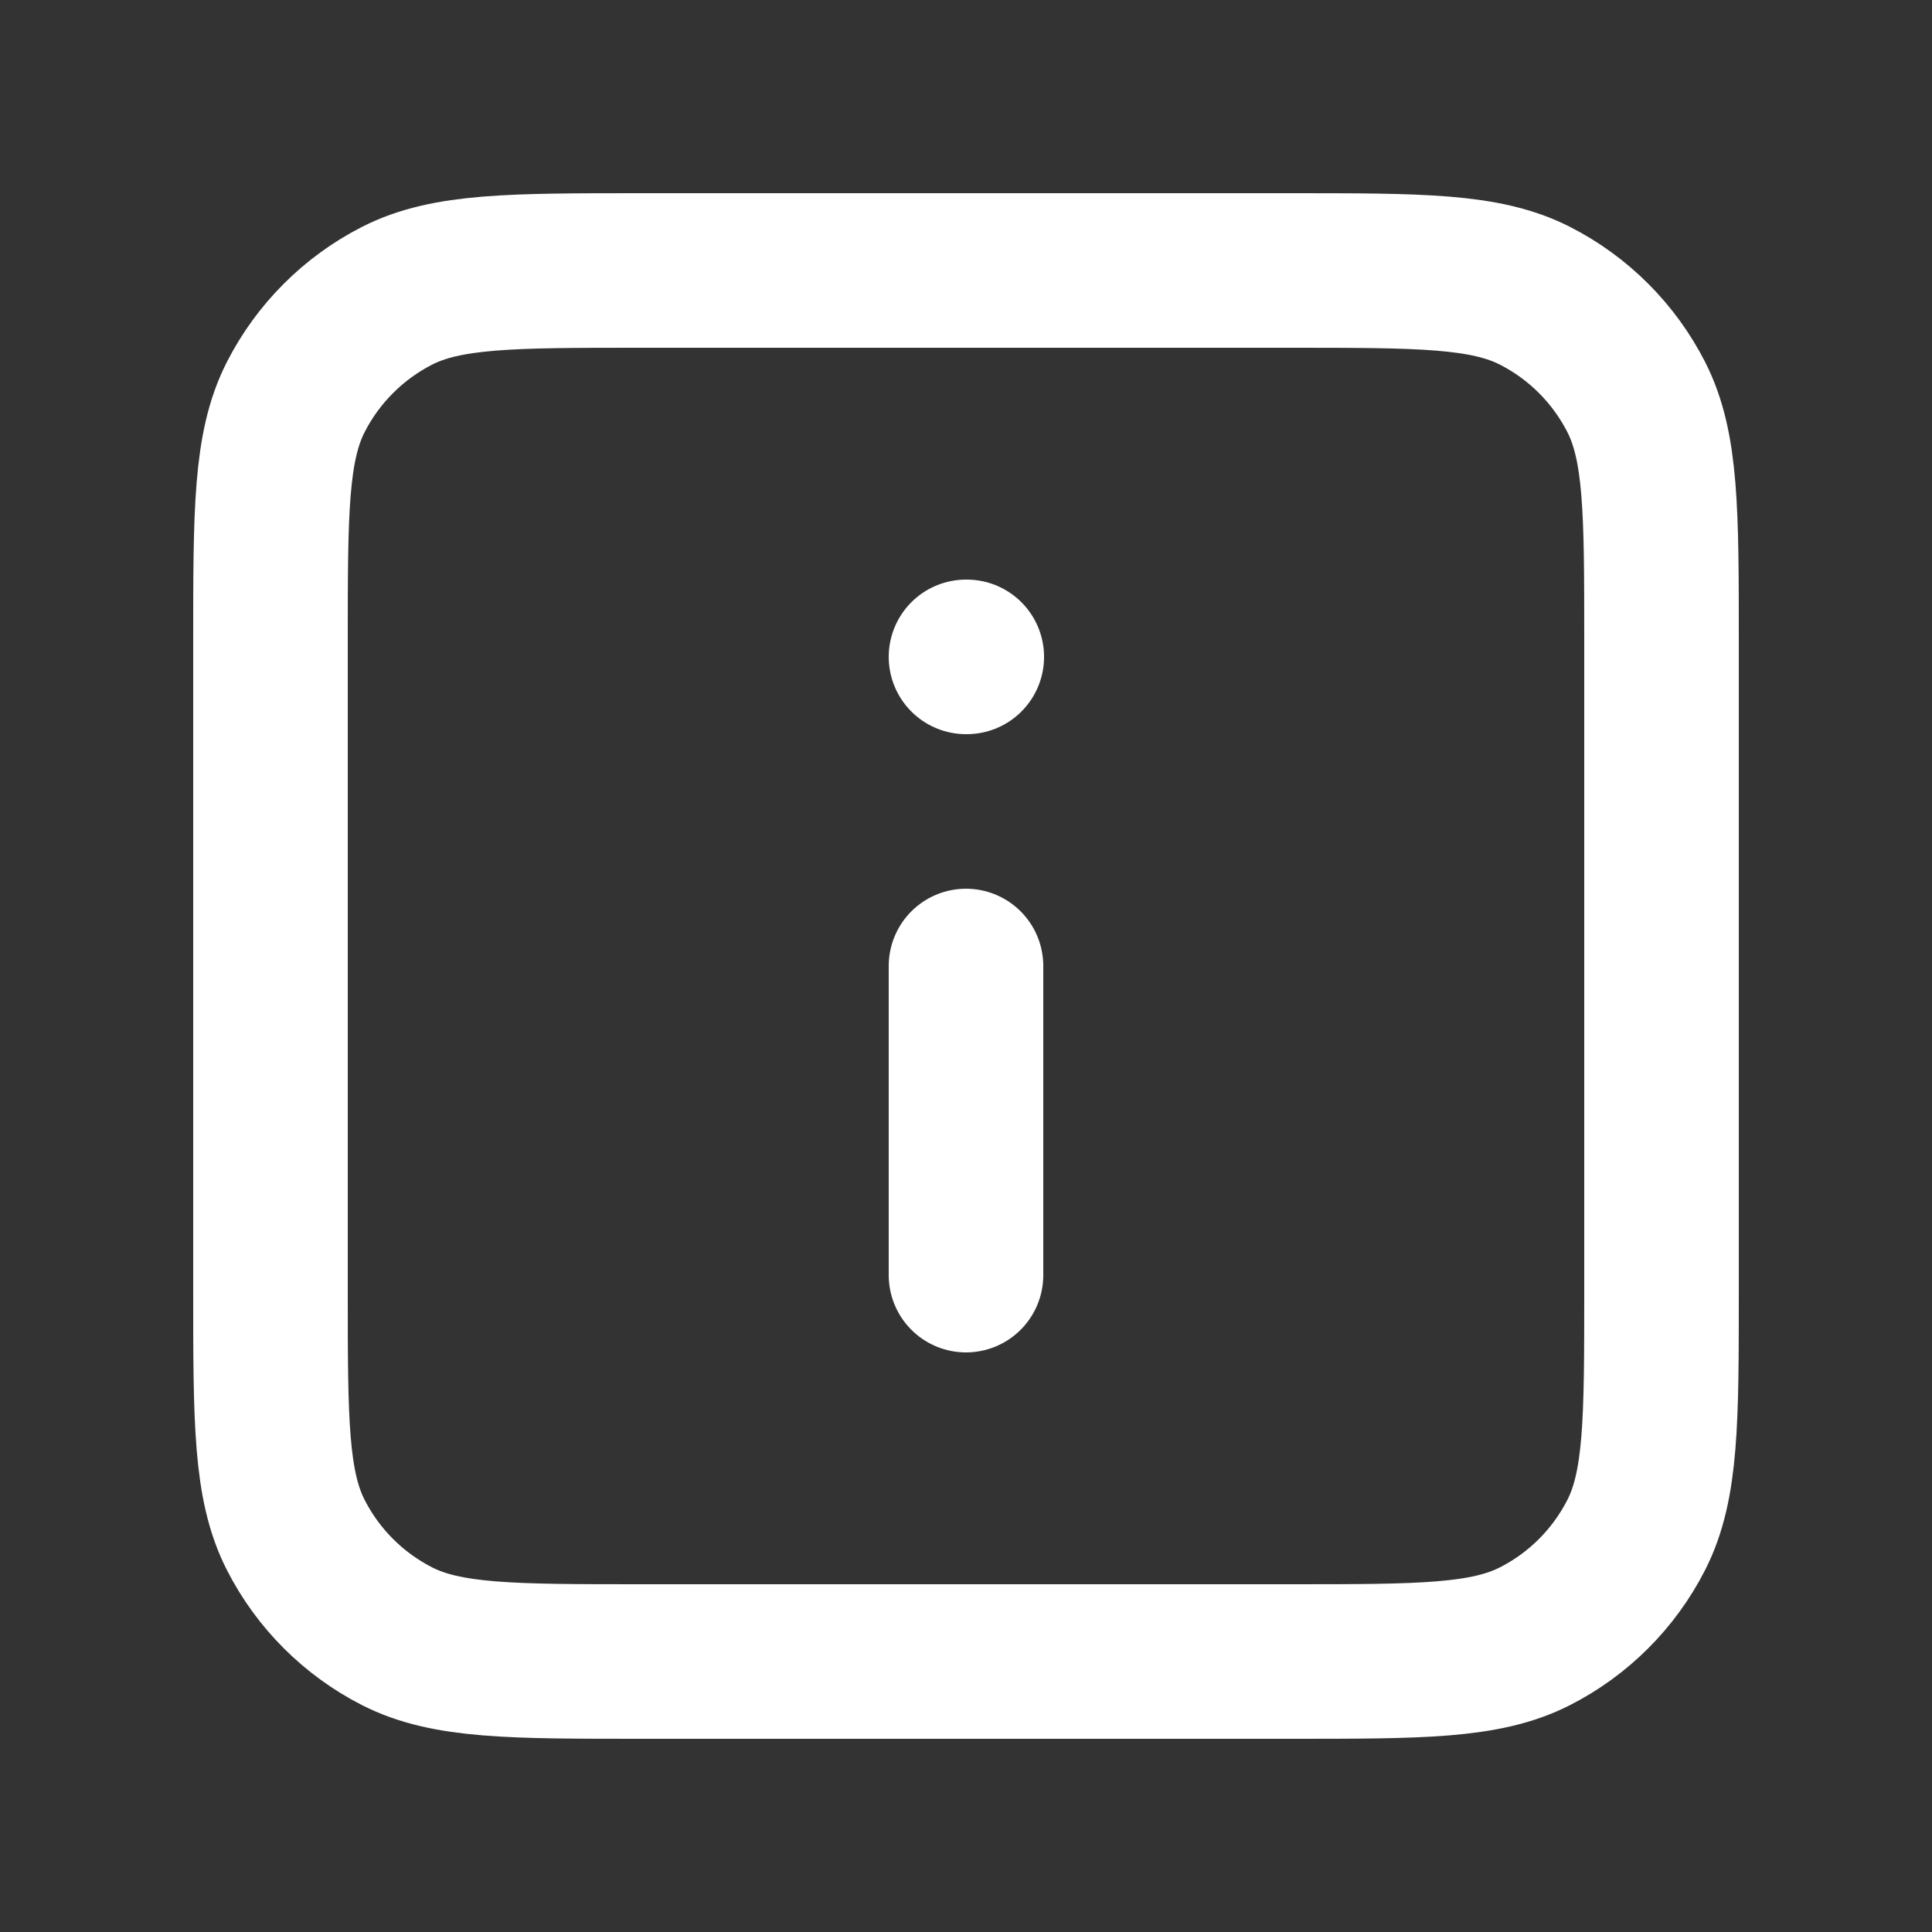 <svg width="25" height="25" viewBox="0 0 25 25" fill="none" xmlns="http://www.w3.org/2000/svg">
<rect x="0" y="0" width="25" height="25" fill="#333333" stroke="none"/>
<path d="M12.5 16.5V12.5M12.5 8.5H12.51M8.3 21.5H16.7C18.38 21.5 19.22 21.5 19.862 21.173C20.427 20.885 20.885 20.427 21.173 19.862C21.5 19.22 21.5 18.38 21.5 16.7V8.3C21.5 6.62 21.5 5.78 21.173 5.138C20.885 4.574 20.427 4.115 19.862 3.827C19.22 3.5 18.38 3.5 16.7 3.5H8.3C6.62 3.5 5.78 3.5 5.138 3.827C4.574 4.115 4.115 4.574 3.827 5.138C3.5 5.78 3.5 6.62 3.5 8.3V16.7C3.5 18.38 3.5 19.22 3.827 19.862C4.115 20.427 4.574 20.885 5.138 21.173C5.78 21.5 6.62 21.5 8.3 21.5Z" stroke="white" stroke-width="2" stroke-linecap="round" stroke-linejoin="round"/>
</svg>
